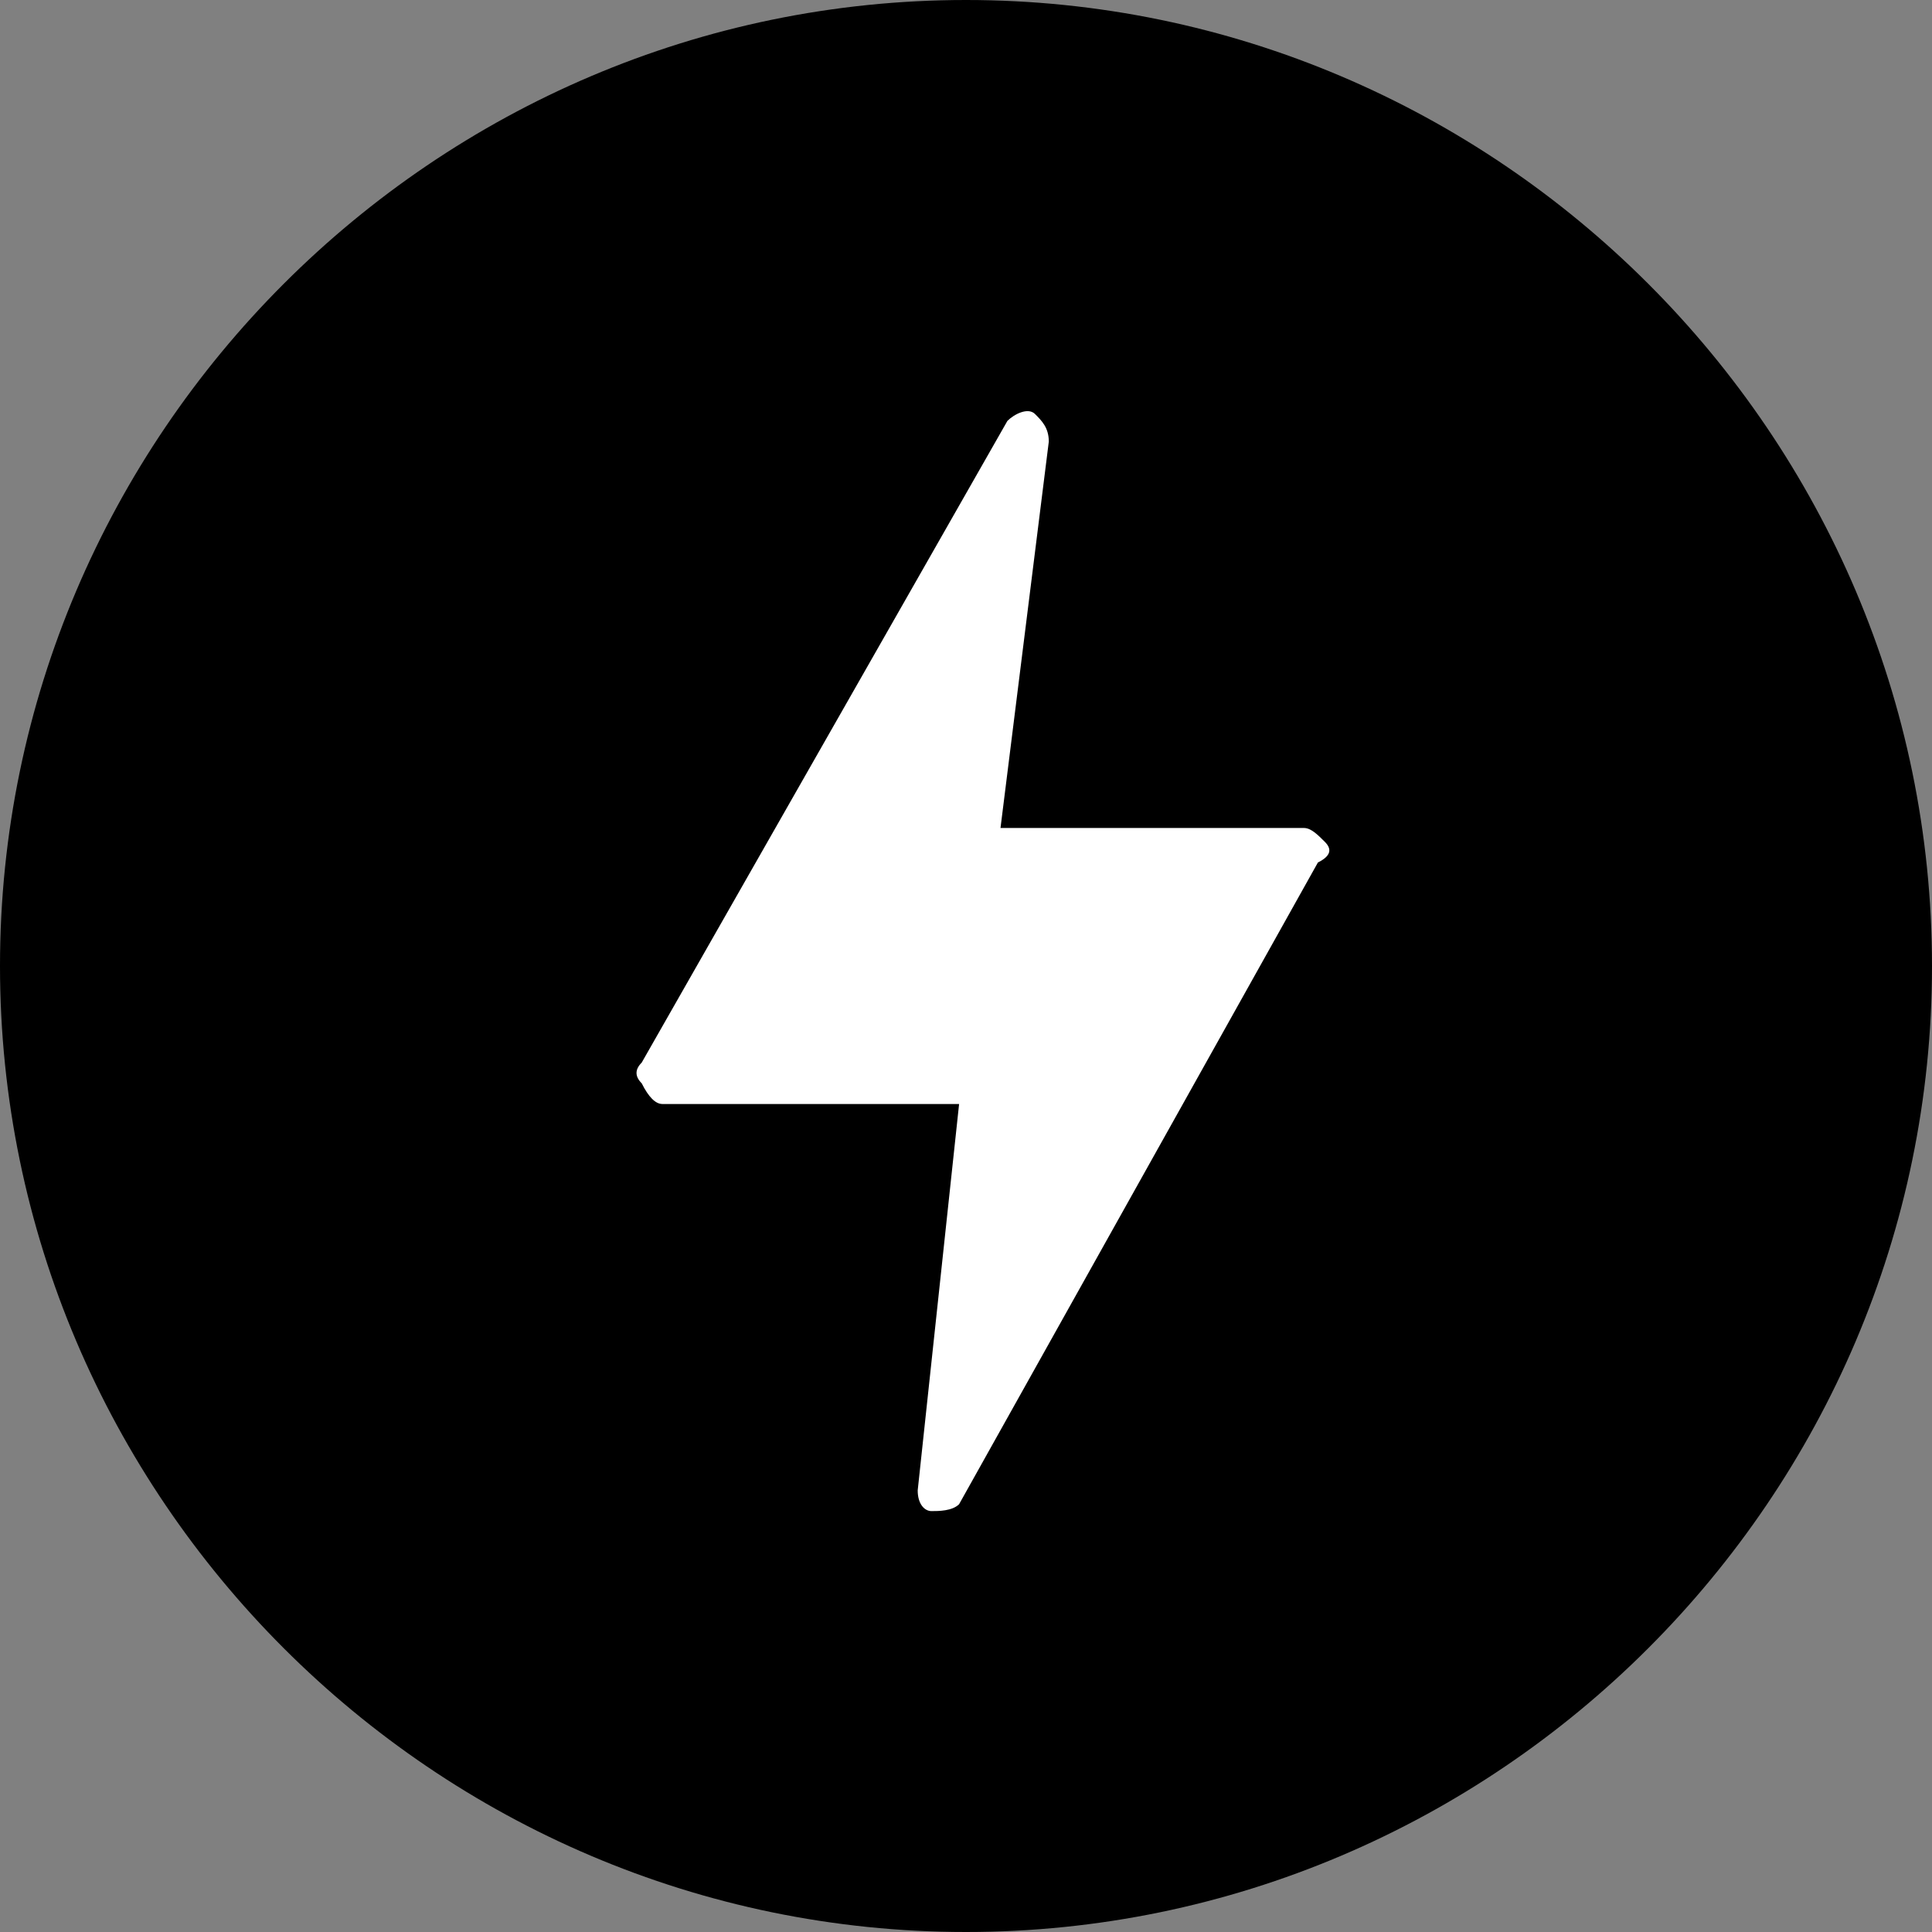 <?xml version="1.0" encoding="utf-8"?>
<!-- Generator: Adobe Illustrator 25.0.0, SVG Export Plug-In . SVG Version: 6.00 Build 0)  -->
<svg version="1.1" id="Layer_1" xmlns="http://www.w3.org/2000/svg" xmlns:xlink="http://www.w3.org/1999/xlink" x="0px" y="0px"
	 viewBox="0 0 28 28" style="enable-background:new 0 0 28 28;" xml:space="preserve">
<rect x="0" y="0" width="28" height="28" fill="#808080" stroke="none"/>
<style type="text/css">
	.st0{fill-rule:evenodd;clip-rule:evenodd;}
	.st1{fill:#FFFFFF;}
</style>
<g>
	<path class="st0" d="M14,0L14,0c7.7,0,14,6.3,14,14l0,0c0,7.7-6.3,14-14,14l0,0C6.3,28,0,21.7,0,14l0,0C0,6.3,6.3,0,14,0z"/>
	<path class="st1" d="M19.2,12.2C19.1,12.1,19,12,18.9,12h-4.4l0.7-5.6c0-0.2-0.1-0.3-0.2-0.4c-0.1-0.1-0.3,0-0.4,0.1l-5.3,9.3
		c-0.1,0.1-0.1,0.2,0,0.3C9.4,15.9,9.5,16,9.6,16h4.3l-0.6,5.6c0,0.2,0.1,0.3,0.2,0.3c0.1,0,0.3,0,0.4-0.1l5.2-9.3
		C19.3,12.4,19.3,12.3,19.2,12.2L19.2,12.2z"/>
</g>
</svg>

